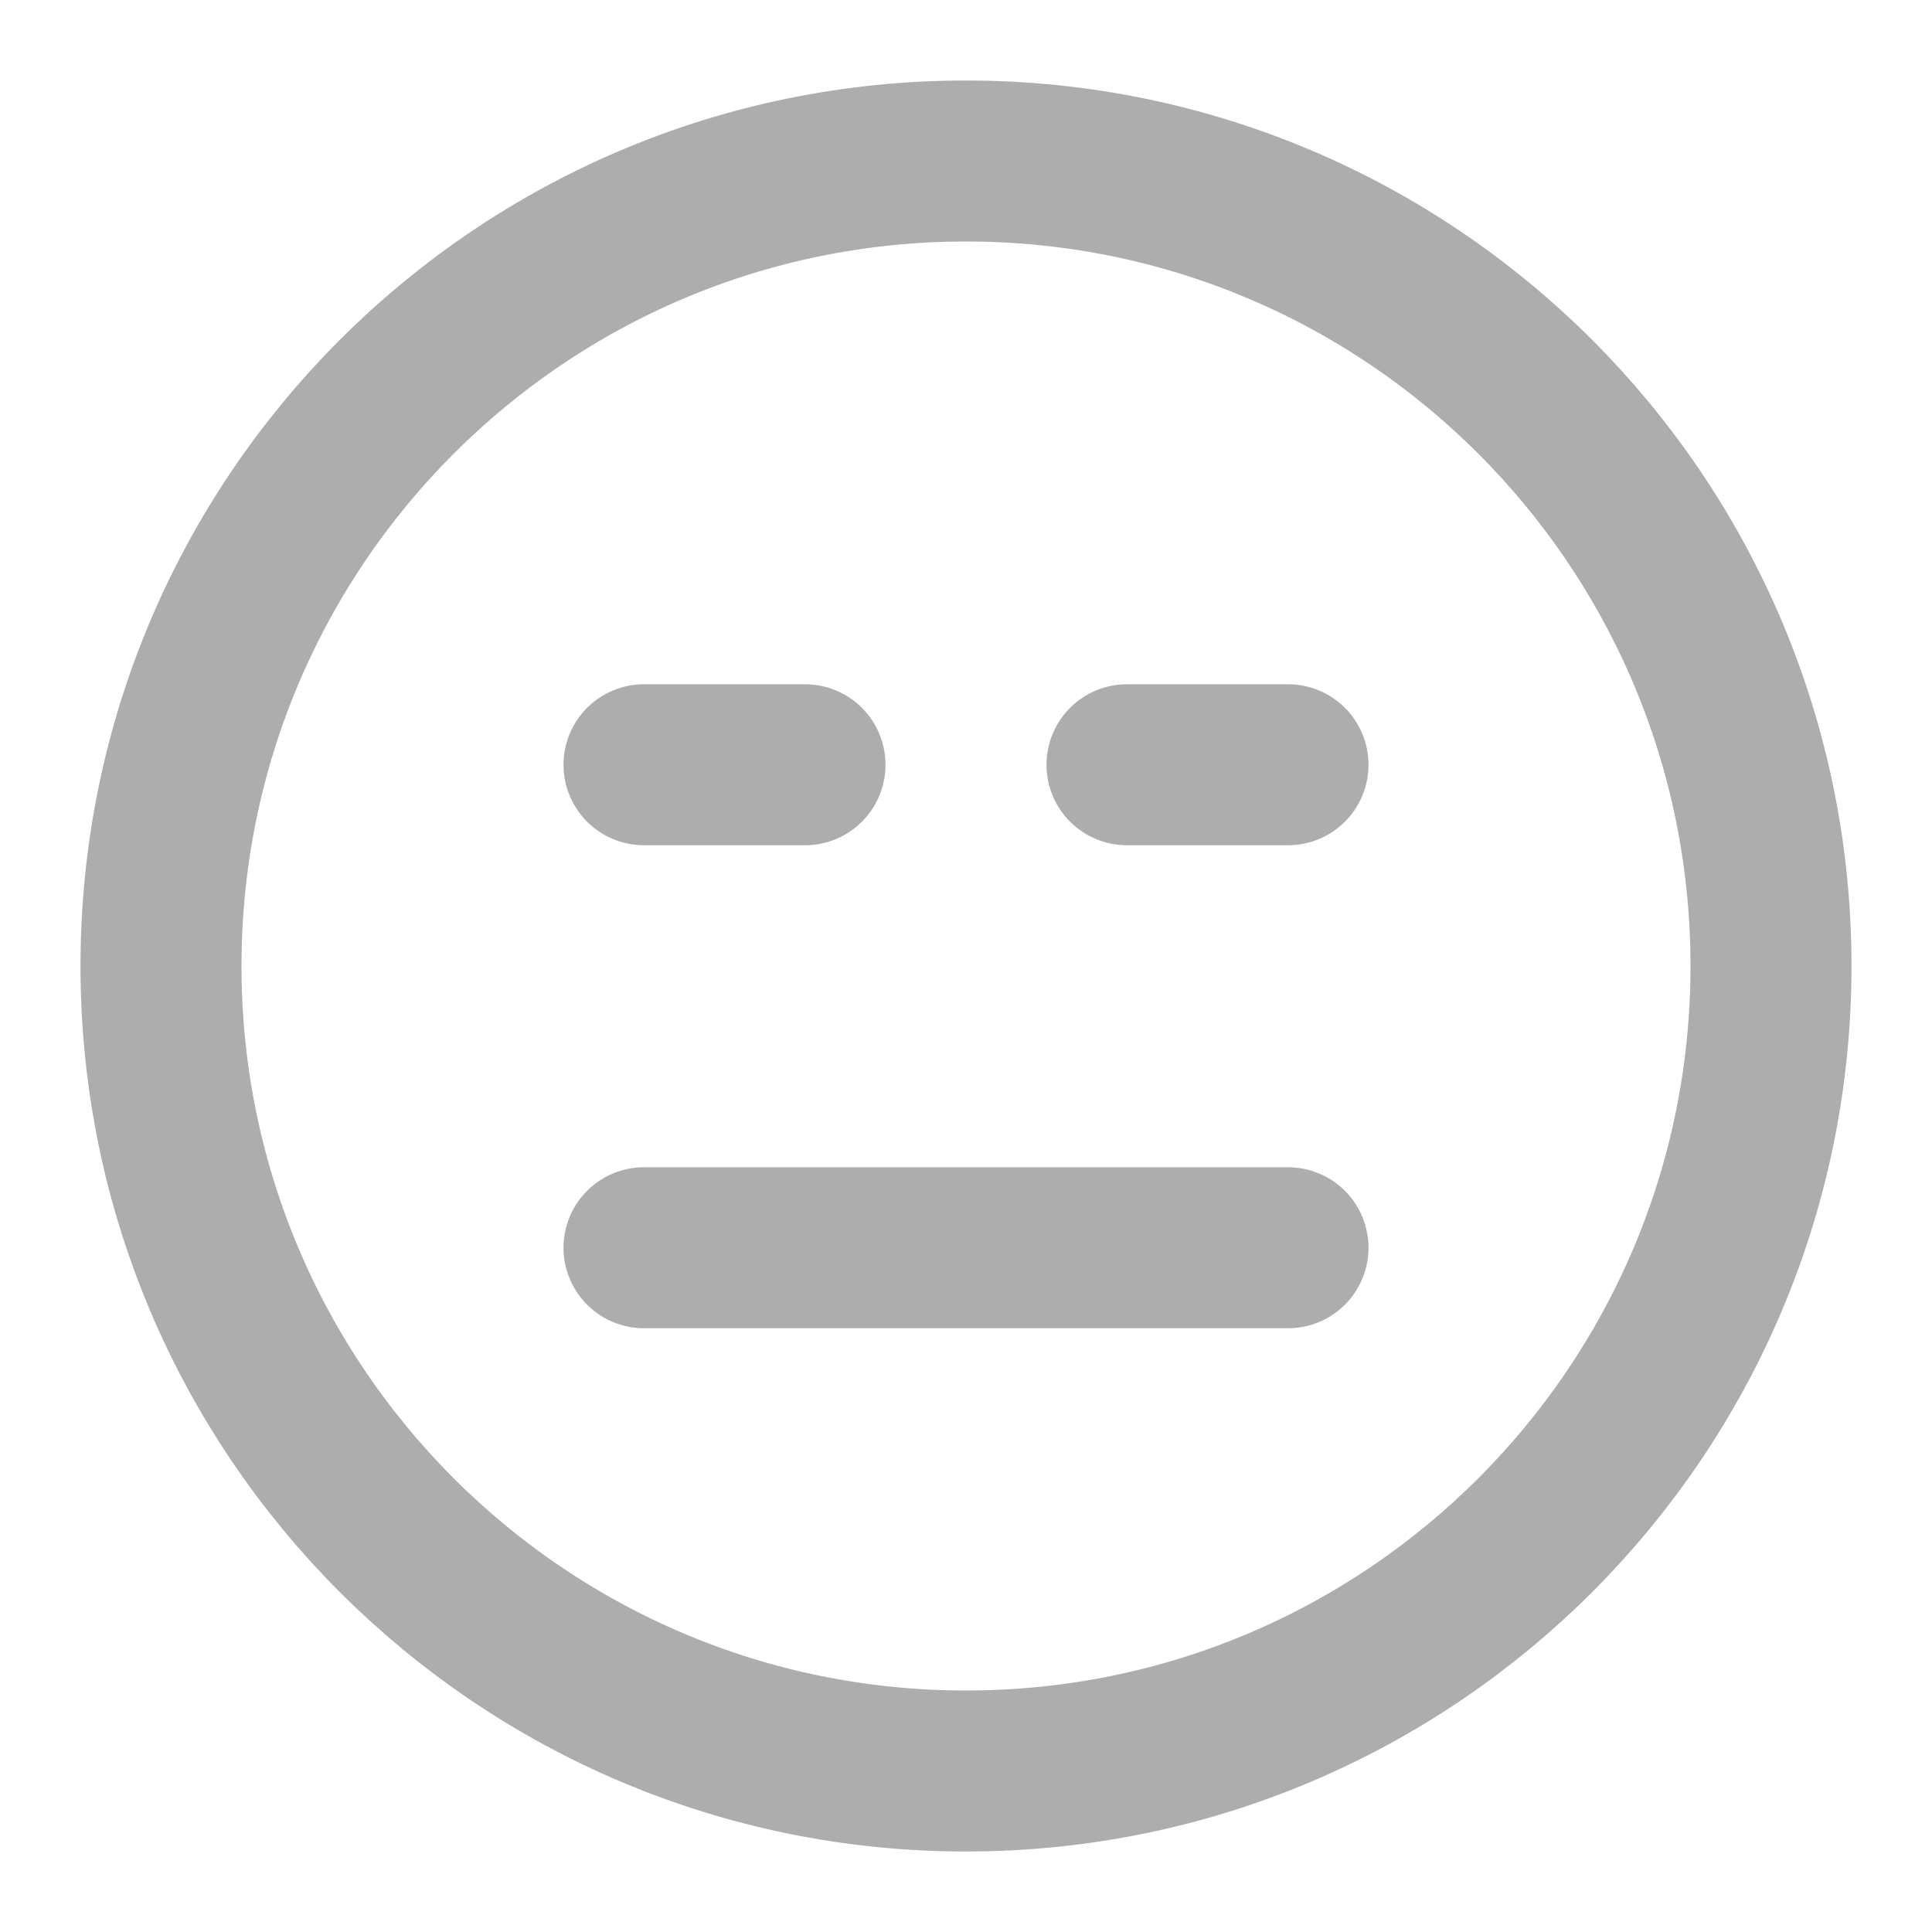 <?xml version="1.0" encoding="UTF-8"?>
<svg width="28" height="28" viewBox="0 0 48 48" fill="none" xmlns="http://www.w3.org/2000/svg">
    <path d="M24 44C35.046 44 44 35.046 44 24C44 12.954 35.046 4 24 4C12.954 4 4 12.954 4 24C4 35.046 12.954 44 24 44Z"
          fill="none" stroke="#adadad" stroke-width="4" stroke-linejoin="round"/>
    <path d="M16 19H20" stroke="#adadad" stroke-width="4" stroke-linecap="round" stroke-linejoin="round"/>
    <path d="M28 19H32" stroke="#adadad" stroke-width="4" stroke-linecap="round" stroke-linejoin="round"/>
    <path d="M16 31L32 31" stroke="#adadad" stroke-width="4" stroke-linecap="round" stroke-linejoin="round"/>
</svg>